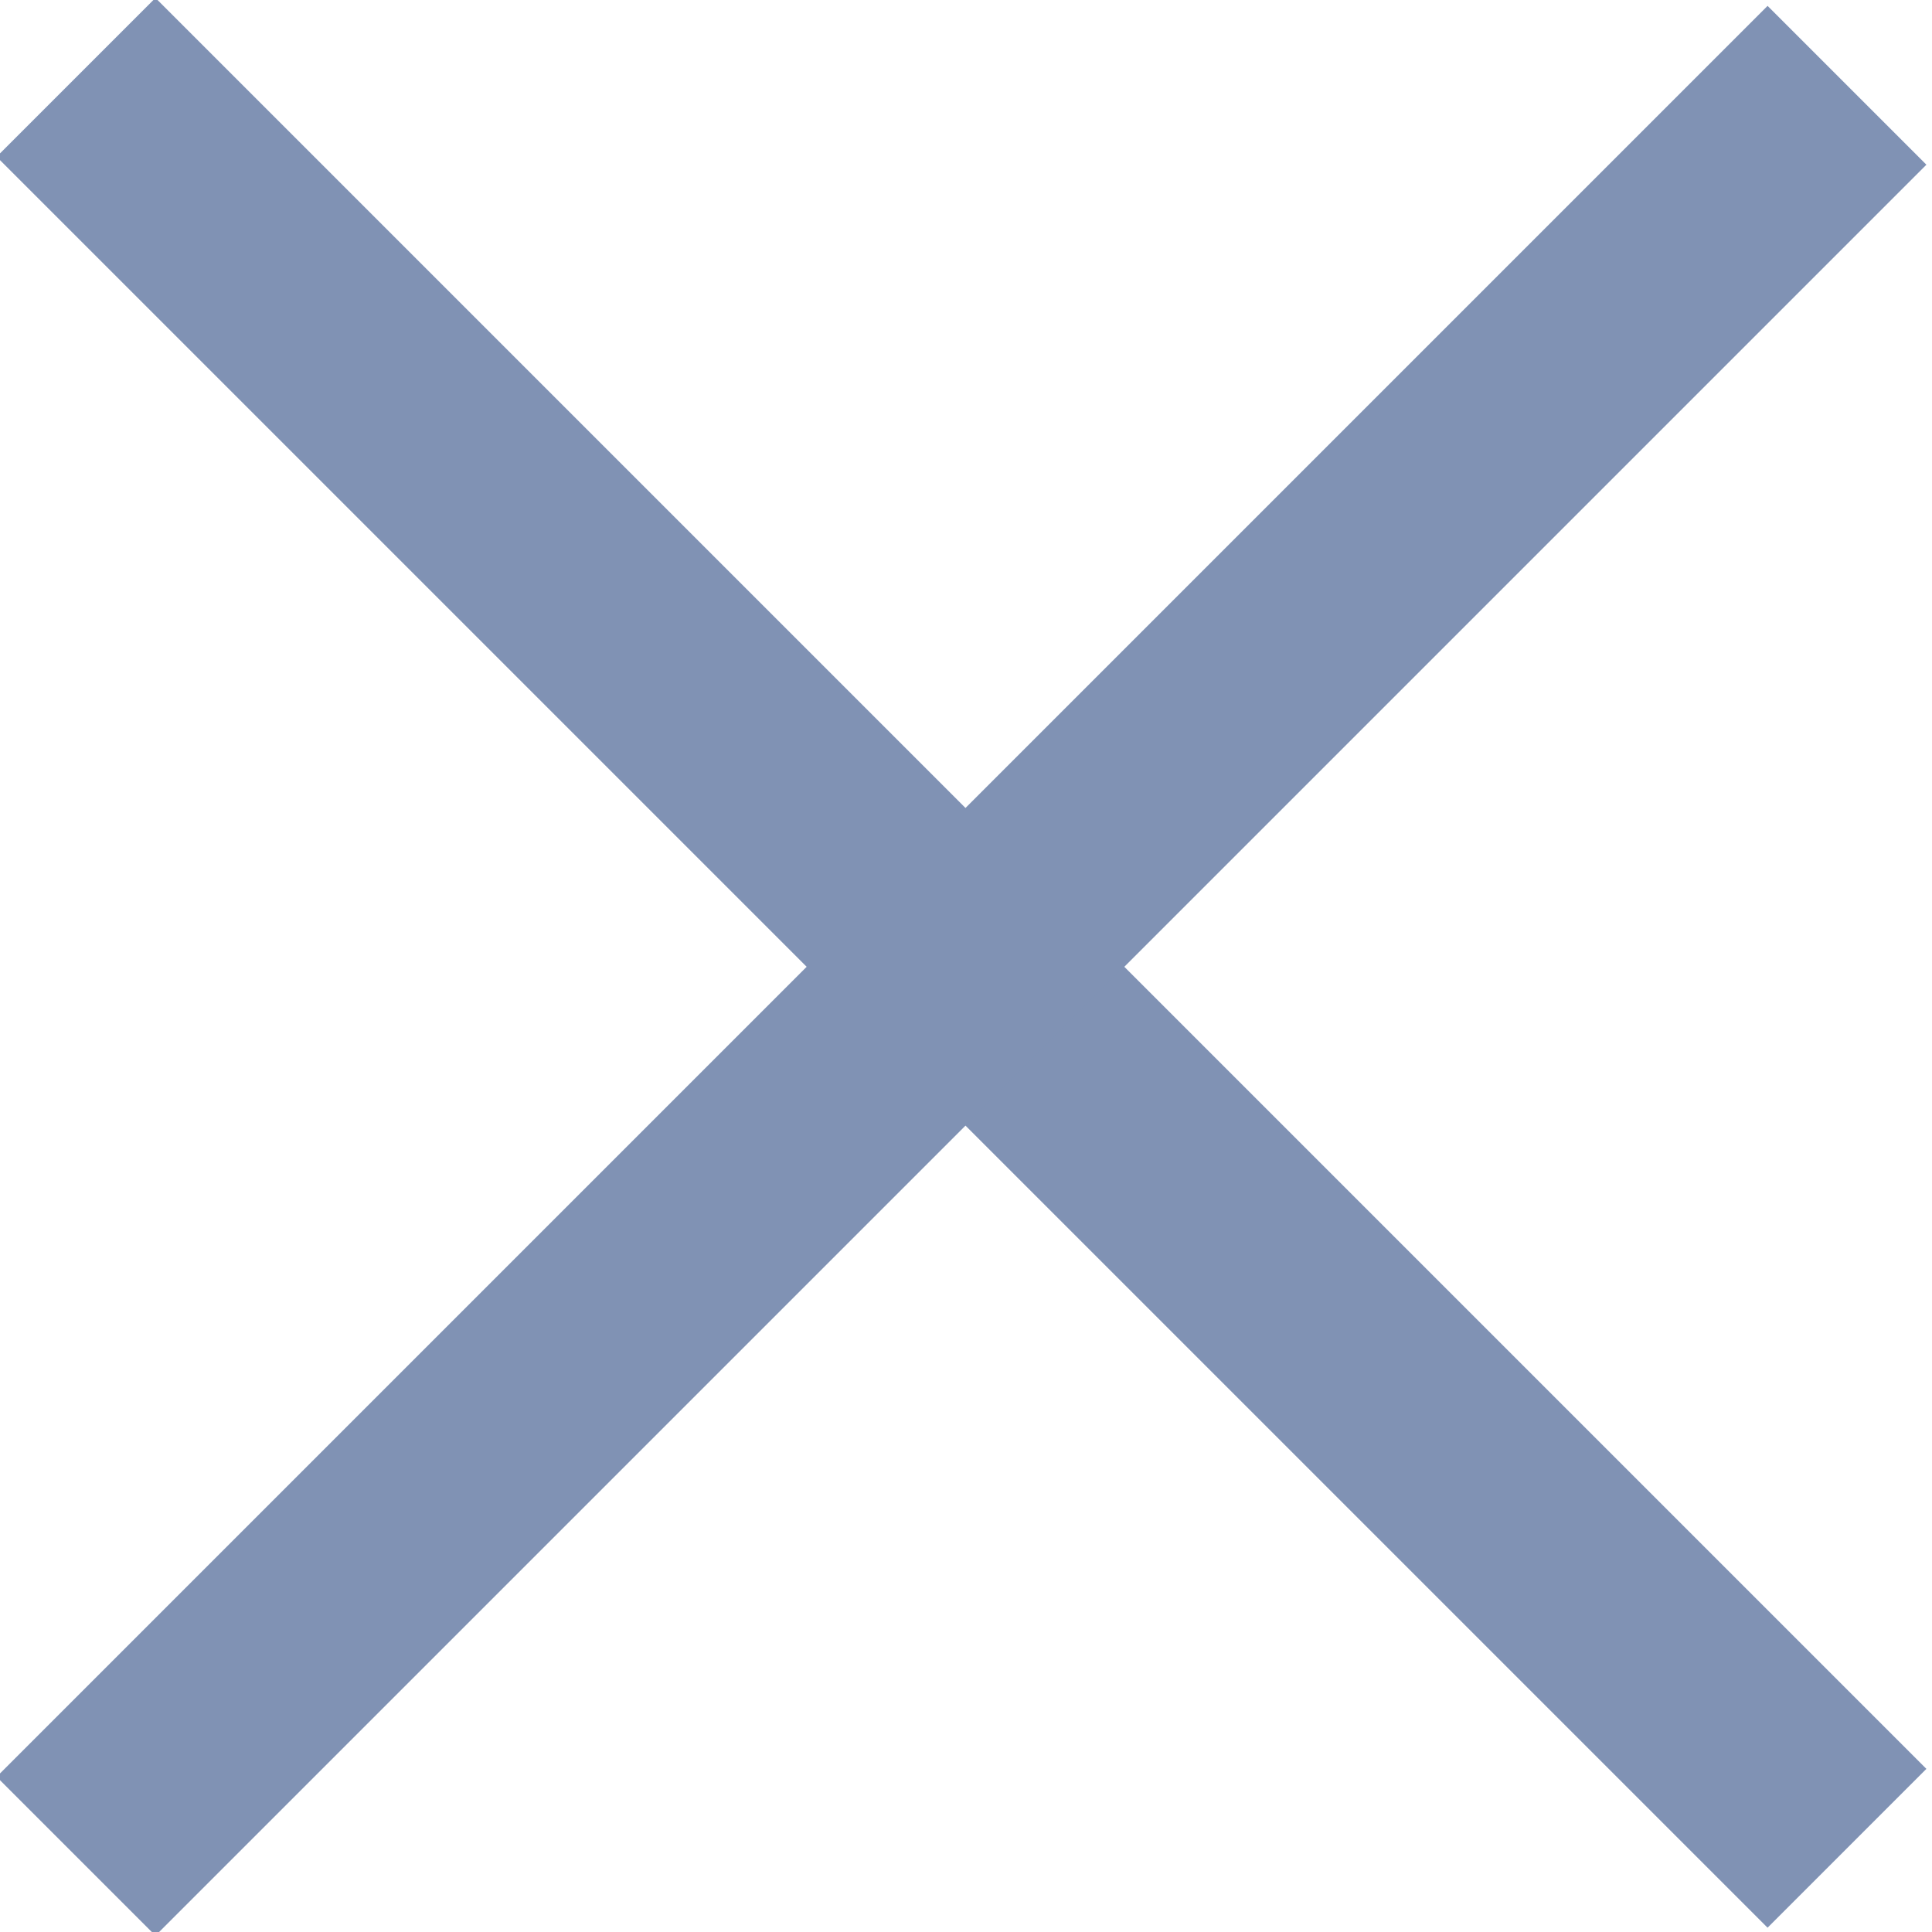 <?xml version="1.0" encoding="utf-8"?>
<!-- Generator: Adobe Illustrator 19.2.1, SVG Export Plug-In . SVG Version: 6.00 Build 0)  -->
<svg version="1.1" id="Layer_1" xmlns="http://www.w3.org/2000/svg" xmlns:xlink="http://www.w3.org/1999/xlink" x="0px" y="0px"
	 viewBox="0 0 17.2 17.2" style="enable-background:new 0 0 17.2 17.2;" xml:space="preserve">
<style type="text/css">
	.st0{fill:#8092B4;}
</style>
<g>
	<rect x="7.6" y="-2.6" transform="matrix(0.707 -0.707 0.707 0.707 -3.565 8.607)" class="st0" width="2" height="22.3"/>
	<rect x="-2.6" y="7.6" transform="matrix(0.707 -0.707 0.707 0.707 -3.565 8.607)" class="st0" width="22.3" height="2"/>
</g>
</svg>
